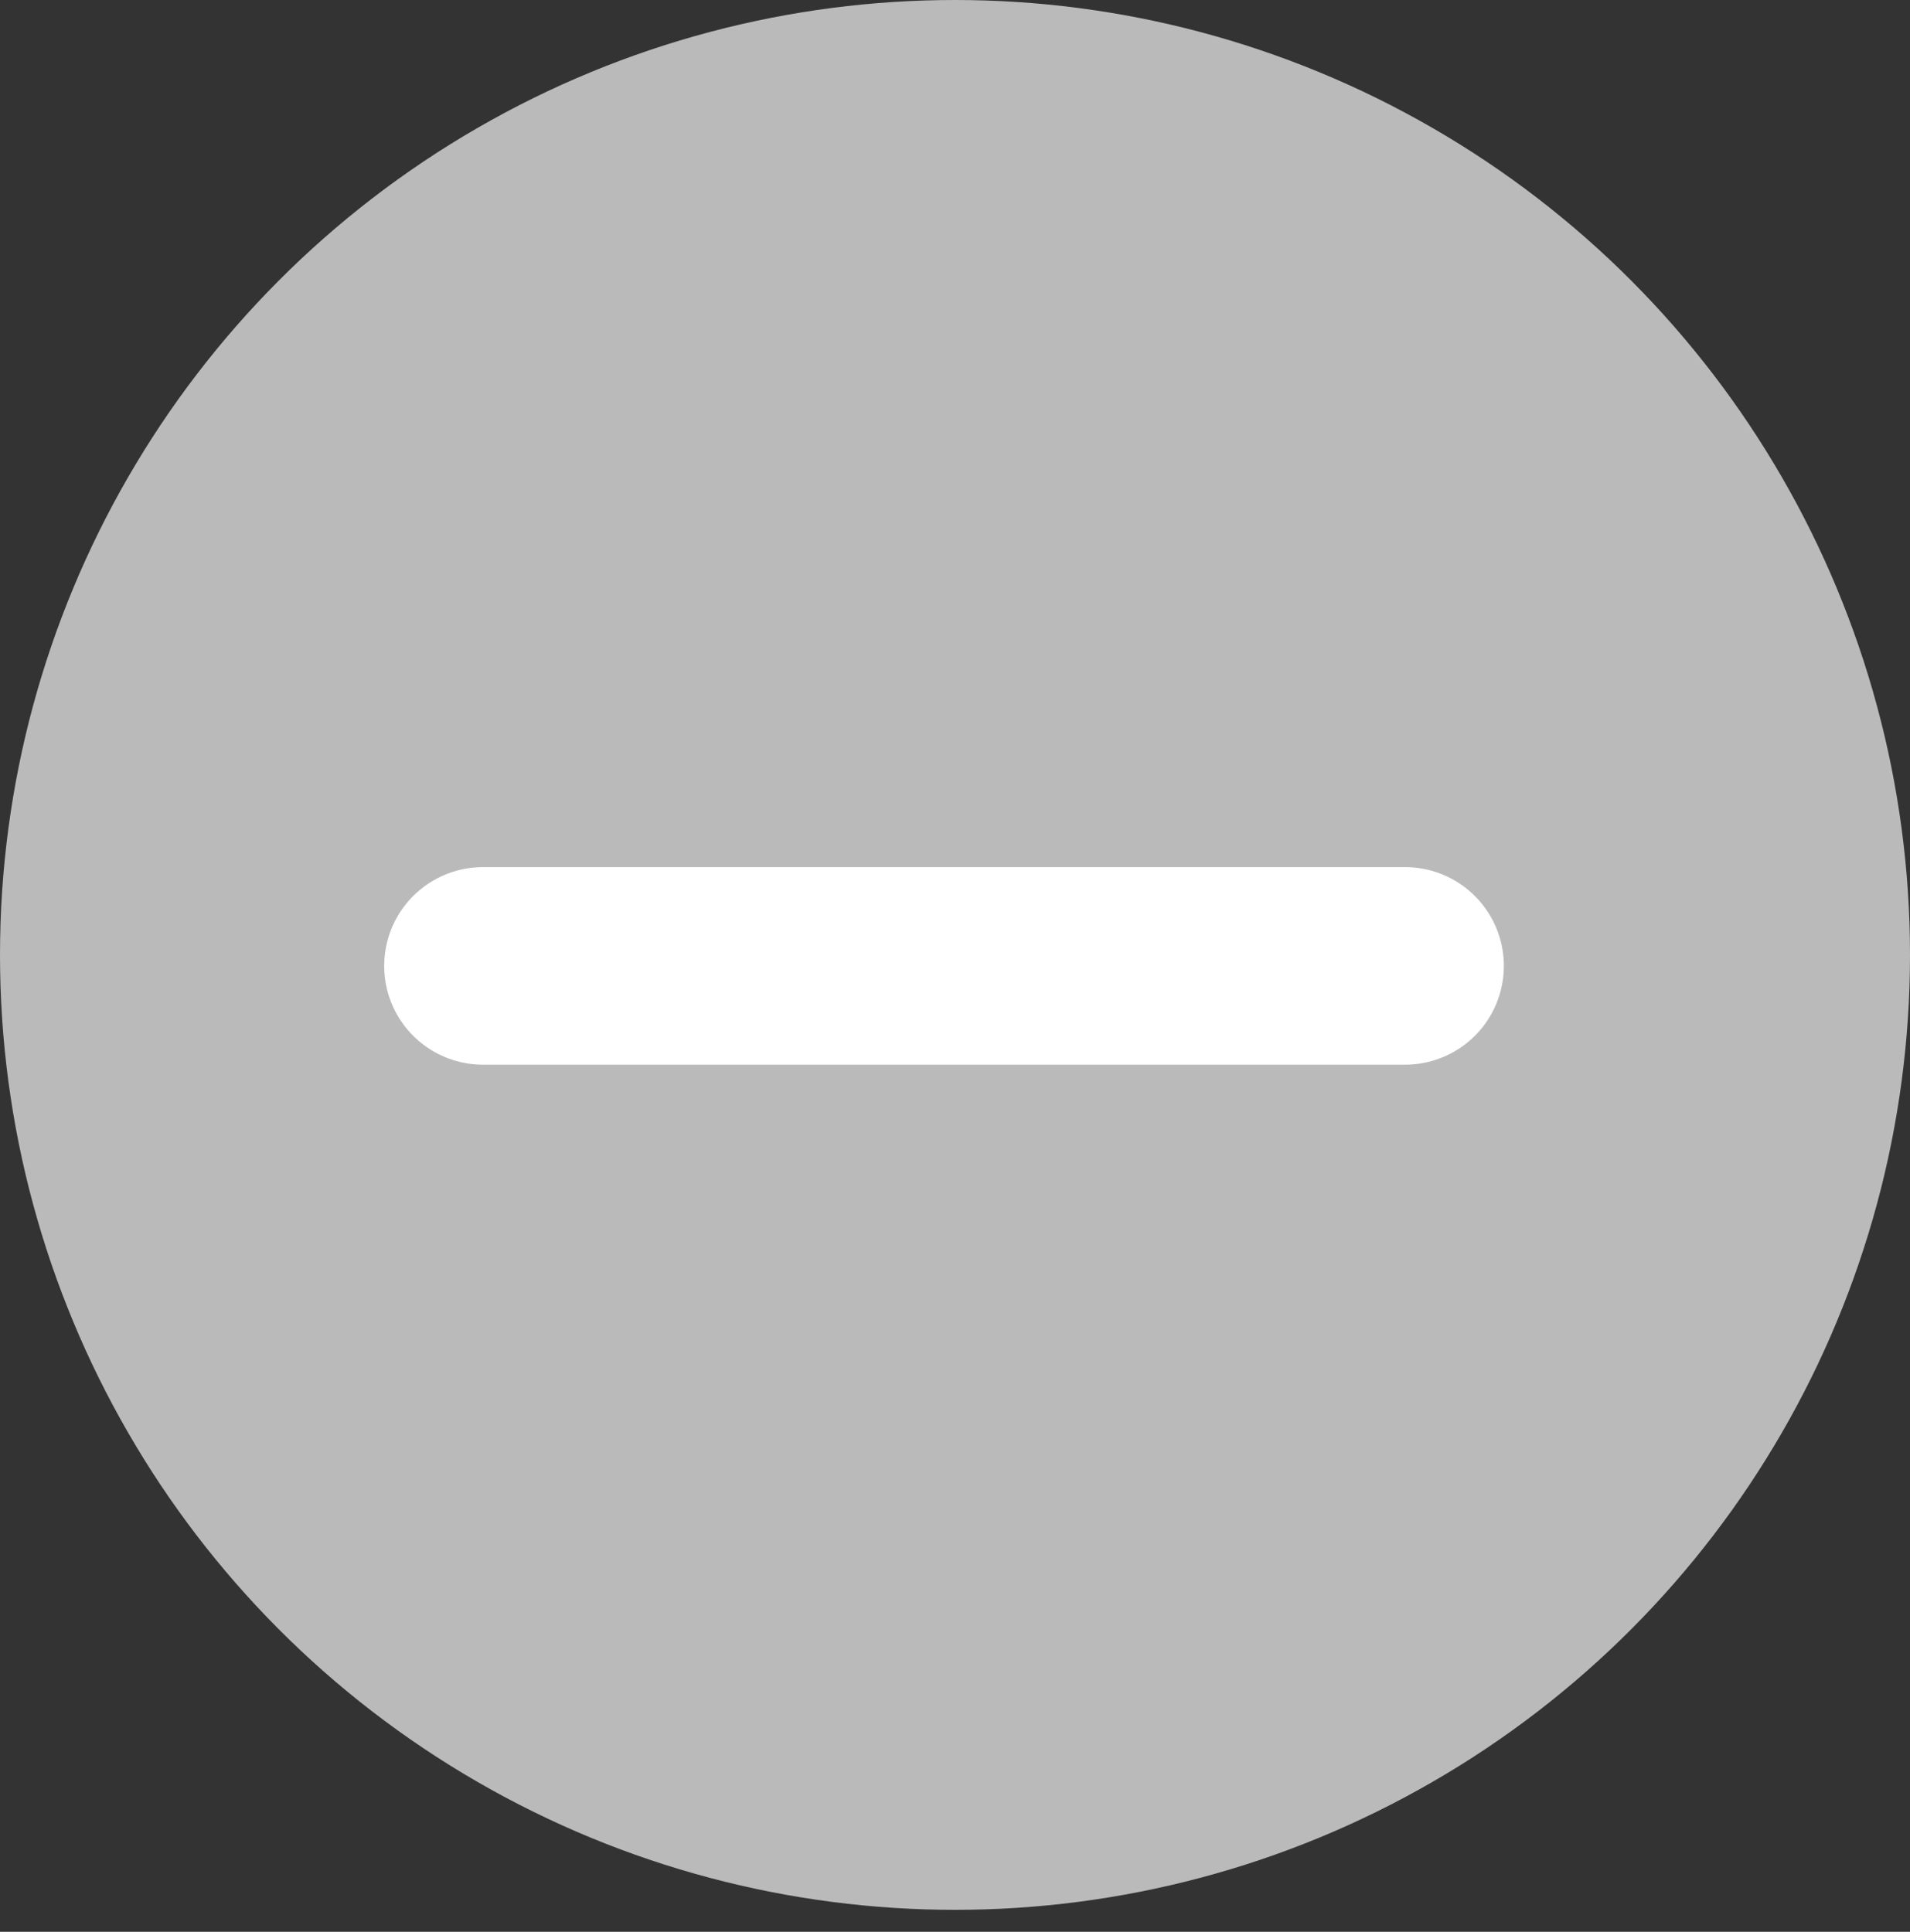 <svg width="87" height="88" viewBox="0 0 87 88" fill="none" xmlns="http://www.w3.org/2000/svg">
<rect x="0" y="0" width="87" height="88" fill="#333333" stroke="none"/>
<circle cx="43.5" cy="43.5" r="41" fill="#BABABA" stroke="#BABABA" stroke-width="5"/>
<path d="M22 44L64 44" stroke="white" stroke-width="9" stroke-linecap="round"/>
</svg>
